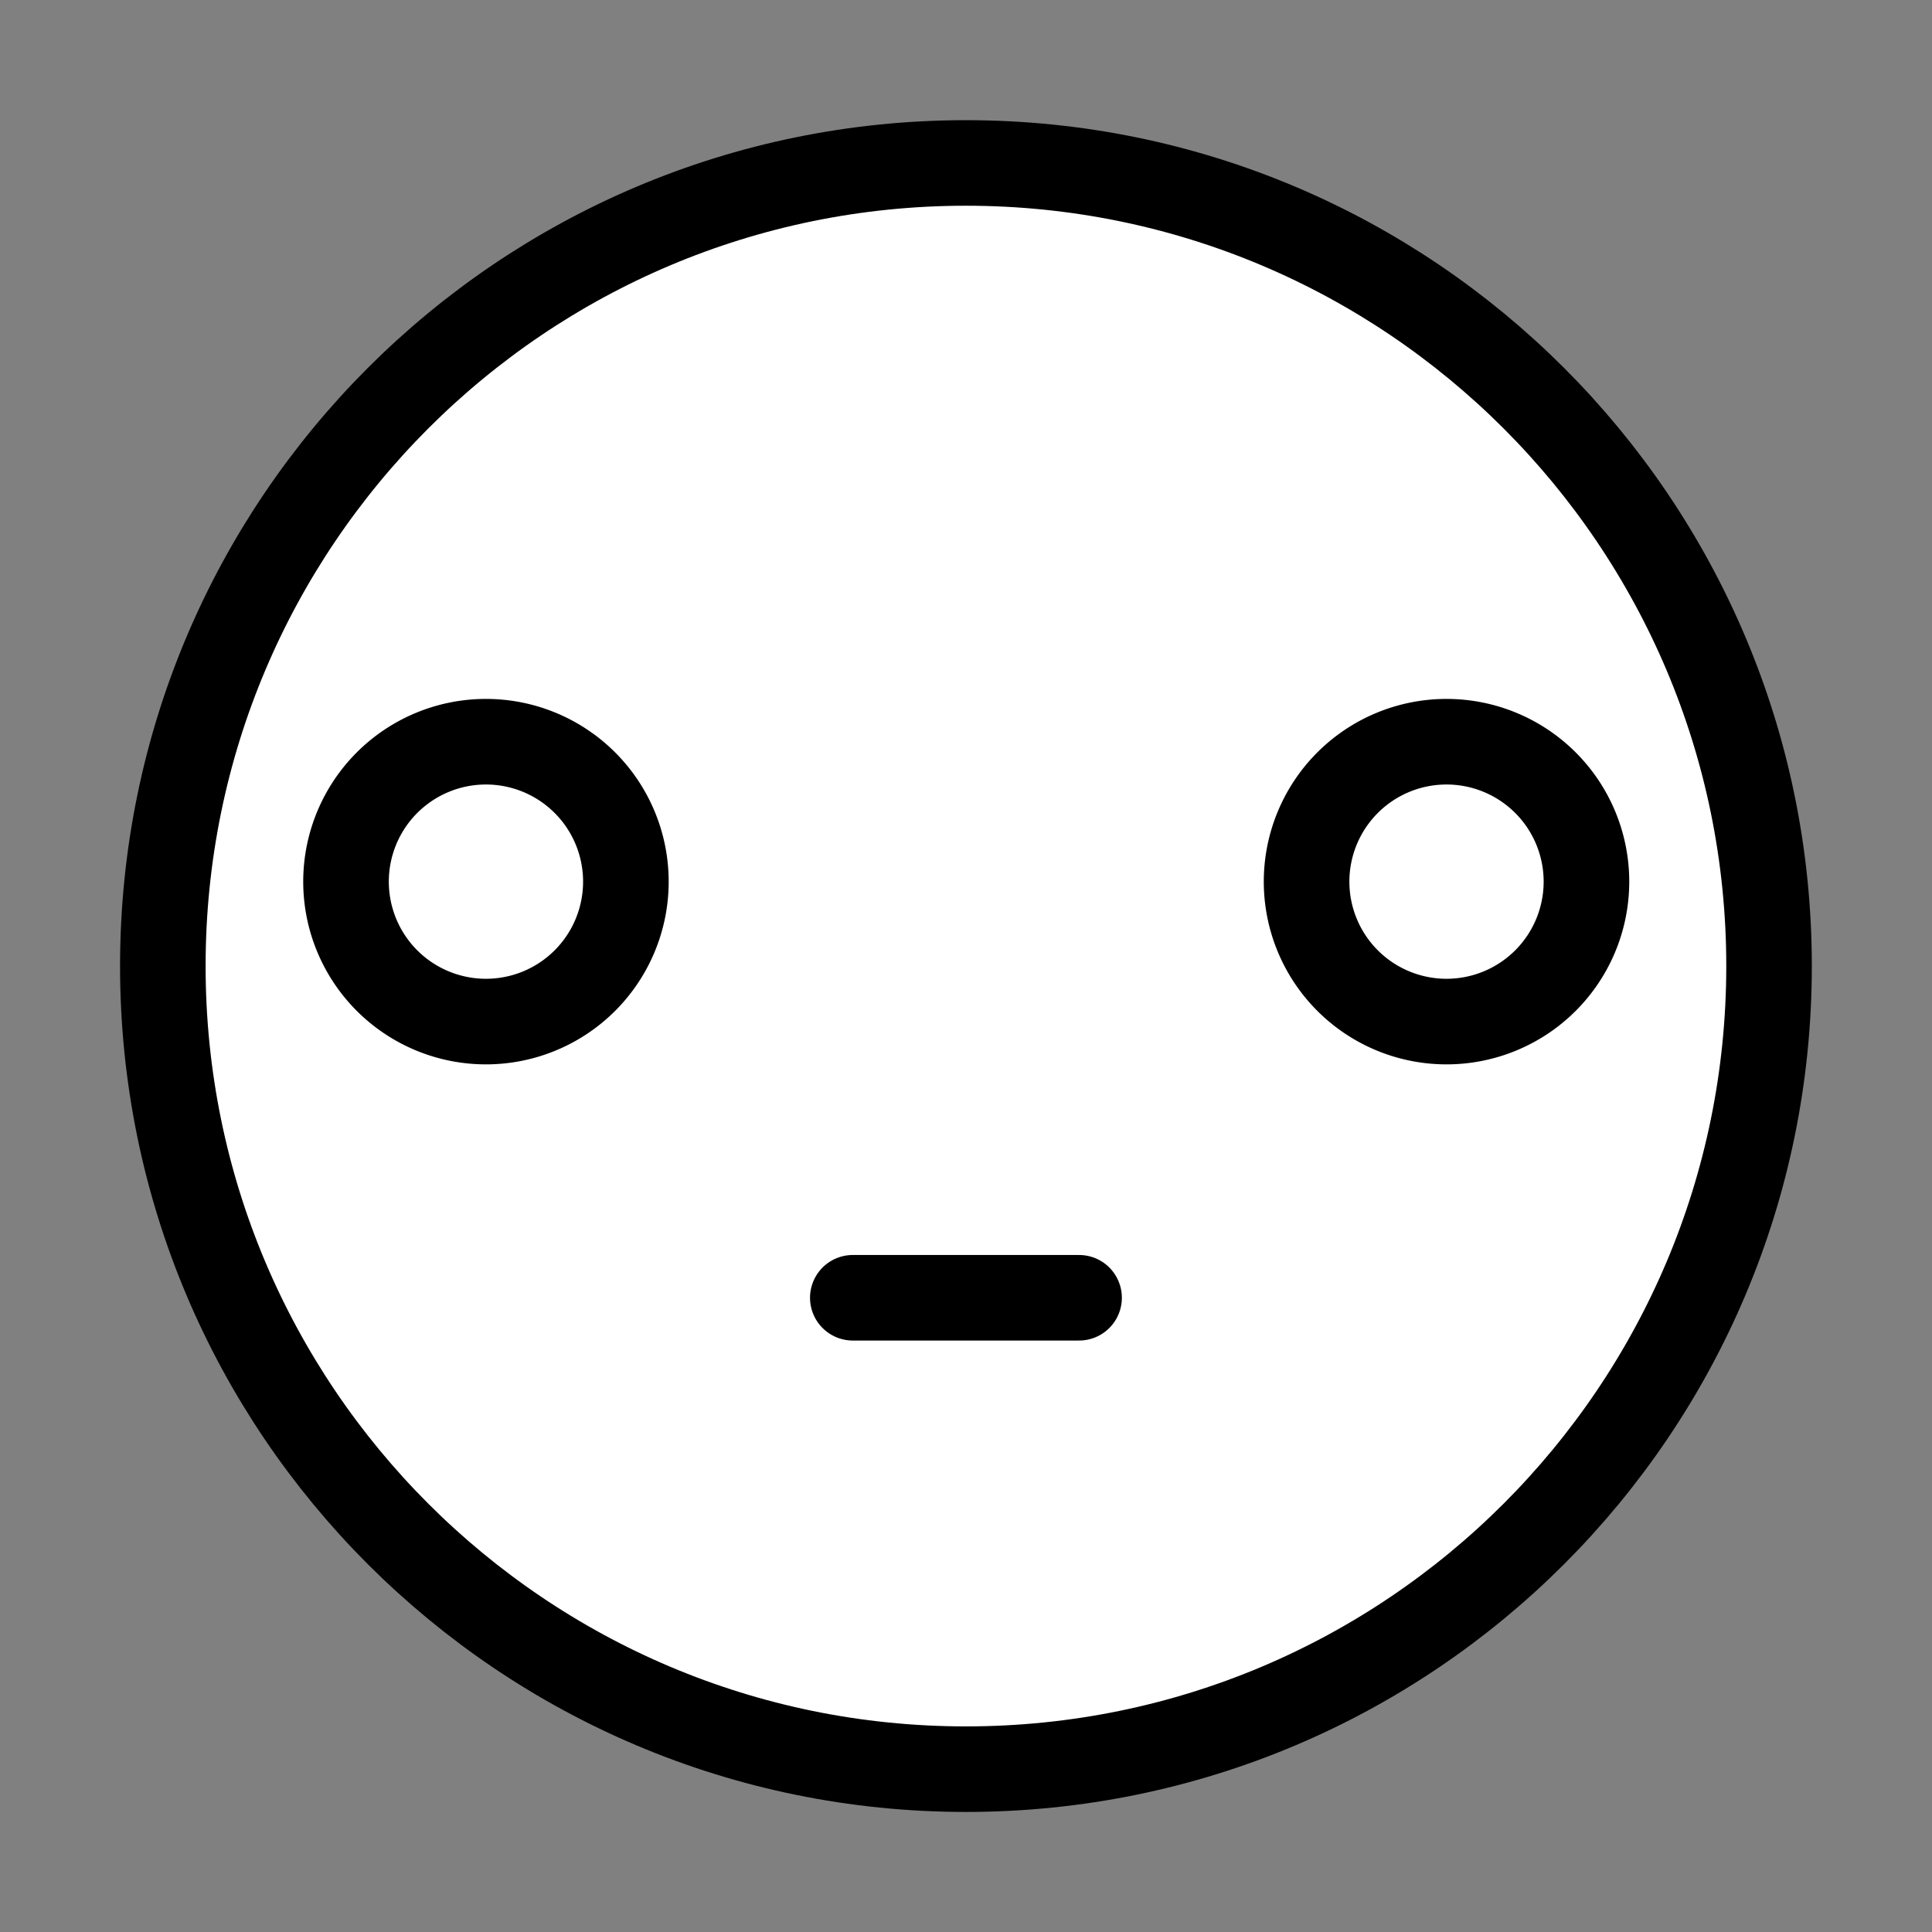 <?xml version="1.0" encoding="UTF-8" standalone="no"?>
<!-- Created with Inkscape (http://www.inkscape.org/) -->

<svg
   xmlns:dc="http://purl.org/dc/elements/1.1/"
   xmlns:cc="http://creativecommons.org/ns#"
   xmlns:rdf="http://www.w3.org/1999/02/22-rdf-syntax-ns#"
   xmlns:svg="http://www.w3.org/2000/svg"
   xmlns="http://www.w3.org/2000/svg"
   xmlns:sodipodi="http://sodipodi.sourceforge.net/DTD/sodipodi-0.dtd"
   xmlns:inkscape="http://www.inkscape.org/namespaces/inkscape"
   width="32"
   height="32"
   id="svg2"
   version="1.1"
   inkscape:version="0.48.3.1 r9886"
   sodipodi:docname="earth-attacker.svg"
   inkscape:export-filename="/home/vg/learning/gamming/web/phaser/training/img/01attacker.png"
   inkscape:export-xdpi="90"
   inkscape:export-ydpi="90"
   enable-background="new">
  <rect width="100%" height="100%" fill="#808080" stroke="none"/>
  <defs
     id="defs4" />
  <sodipodi:namedview
     id="base"
     pagecolor="#ffffff"
     bordercolor="#666666"
     borderopacity="1.0"
     inkscape:pageopacity="0.0"
     inkscape:pageshadow="2"
     inkscape:zoom="12.556923"
     inkscape:cx="8.8398593"
     inkscape:cy="10.327929"
     inkscape:document-units="px"
     inkscape:current-layer="layer8"
     showgrid="false"
     inkscape:window-width="1280"
     inkscape:window-height="761"
     inkscape:window-x="0"
     inkscape:window-y="0"
     inkscape:window-maximized="1" />
  <g
     inkscape:groupmode="layer"
     id="layer8"
     inkscape:label="-1">
    <g
       style="display:inline;fill:#ffffff;stroke:#000000"
       id="layer1-2-1-0-6-9"
       inkscape:label="Layer 1"
       transform="translate(1.29,-1019.307)">
      <g
         style="fill:#ffffff;stroke:#000000"
         transform="matrix(1.02,0,0,1.02,0.899,-10.307)"
         id="g3221-6-8-6-5" />
      <g
         id="g4038-9-3-1"
         transform="translate(0.115,-0.55)"
         style="fill:#ffffff;stroke:#000000">
        <path
           inkscape:connector-curvature="0"
           id="path2985-5-5-0-3"
           d="m 26.144,1035.858 c 0,6.379 -5.171,11.55 -11.55,11.55 -6.379,0 -11.55,-5.171 -11.55,-11.55 0,-6.379 5.171,-11.55 11.55,-11.55 6.379,0 11.55,5.171 11.55,11.55 z"
           style="color:#000000;fill:#ffffff;fill-opacity:1;stroke:#000000;stroke-width:1.417;stroke-linecap:round;stroke-linejoin:round;stroke-miterlimit:4;stroke-opacity:1;stroke-dashoffset:0;marker:none;visibility:visible;display:inline;overflow:visible;enable-background:accumulate" />
        <g
           style="fill:#ffffff;stroke:#000000"
           transform="matrix(1.02,0,0,1.02,0.899,-6.449)"
           id="g3181-4-0-5-1">
          <path
             transform="matrix(0.878,0,0,0.878,-4.331,1006.1)"
             style="color:#000000;fill:#ffffff;stroke-width:1.583;marker:none;visibility:visible;display:inline;overflow:visible;enable-background:accumulate;stroke:#000000"
             d="m 15.848,18.089 c 0,1.429 -1.159,0.987 -2.588,0.987 -1.429,0 -2.588,0.442 -2.588,-0.987 0,-1.429 1.159,-0.987 2.588,-0.987 1.429,0 2.588,-0.442 2.588,0.987 z"
             id="path2987-3-2-2-1"
             inkscape:connector-curvature="0"
             sodipodi:nodetypes="sssss" />
          <path
             transform="matrix(0.878,0,0,0.878,7.91,1006.1)"
             style="color:#000000;fill:#ffffff;stroke-width:1.583;marker:none;visibility:visible;display:inline;overflow:visible;enable-background:accumulate;stroke:#000000"
             d="m 15.848,18.089 c 0,1.429 -1.159,0.987 -2.588,0.987 -1.429,0 -2.588,0.442 -2.588,-0.987 0,-1.429 1.159,-0.987 2.588,-0.987 1.429,0 2.588,-0.442 2.588,0.987 z"
             id="path2989-2-8-8-2"
             inkscape:connector-curvature="0"
             sodipodi:nodetypes="sssss" />
        </g>
        <path
           inkscape:connector-curvature="0"
           id="path3999-9-1-6-8"
           d="m 16.067,1039.919 -2.947,0"
           style="color:#000000;fill:#ffffff;stroke:#000000;stroke-width:1.417;stroke-linecap:round;stroke-linejoin:round;stroke-miterlimit:4;stroke-opacity:1;stroke-dasharray:none;stroke-dashoffset:0;marker:none;visibility:visible;display:inline;overflow:visible;enable-background:accumulate"
           sodipodi:nodetypes="cc" />
      </g>
    </g>
  </g>
  <g
     inkscape:groupmode="layer"
     id="layer5"
     inkscape:label="0"
     style="display:inline">
    <g
       style="fill:#ffffff;stroke:#000000;display:inline"
       id="layer1-2-1-0-6"
       inkscape:label="Layer 1"
       transform="translate(1.29,-1019.307)">
      <g
         style="fill:#ffffff;stroke:#000000"
         transform="matrix(1.02,0,0,1.02,0.899,-10.307)"
         id="g3221-6-8-6" />
      <g
         id="g4038-9-3"
         transform="translate(0.115,-0.55)"
         style="fill:#ffffff;stroke:#000000">
        <path
           inkscape:connector-curvature="0"
           id="path2985-5-5-0"
           d="m 26.144,1035.858 c 0,6.379 -5.171,11.55 -11.55,11.55 -6.379,0 -11.55,-5.171 -11.55,-11.55 0,-6.379 5.171,-11.55 11.55,-11.55 6.379,0 11.55,5.171 11.55,11.55 z"
           style="color:#000000;fill:#ffffff;fill-opacity:1;stroke:#000000;stroke-width:1.417;stroke-linecap:round;stroke-linejoin:round;stroke-miterlimit:4;stroke-opacity:1;stroke-dashoffset:0;marker:none;visibility:visible;display:inline;overflow:visible;enable-background:accumulate" />
        <g
           style="fill:#ffffff;stroke:#000000"
           transform="matrix(1.02,0,0,1.02,0.899,-6.449)"
           id="g3181-4-0-5">
          <path
             transform="matrix(0.878,0,0,0.878,-4.331,1006.1)"
             style="color:#000000;fill:#ffffff;stroke:#000000;stroke-width:1.583;marker:none;visibility:visible;display:inline;overflow:visible;enable-background:accumulate"
             d="m 15.848,18.089 c 0,1.429 -1.159,1.966 -2.588,1.966 -1.429,0 -2.588,-0.536 -2.588,-1.966 0,-1.429 1.159,-1.966 2.588,-1.966 1.429,0 2.588,0.536 2.588,1.966 z"
             id="path2987-3-2-2"
             inkscape:connector-curvature="0"
             sodipodi:nodetypes="sssss" />
          <path
             transform="matrix(0.878,0,0,0.878,7.91,1006.1)"
             style="color:#000000;fill:#ffffff;stroke:#000000;stroke-width:1.583;marker:none;visibility:visible;display:inline;overflow:visible;enable-background:accumulate"
             d="m 15.848,18.089 c 0,1.429 -1.159,1.966 -2.588,1.966 -1.429,0 -2.588,-0.536 -2.588,-1.966 0,-1.429 1.159,-1.966 2.588,-1.966 1.429,0 2.588,0.536 2.588,1.966 z"
             id="path2989-2-8-8"
             inkscape:connector-curvature="0"
             sodipodi:nodetypes="sssss" />
        </g>
        <path
           inkscape:connector-curvature="0"
           id="path3999-9-1-6"
           d="m 16.625,1039.919 -4.062,0"
           style="color:#000000;fill:#ffffff;stroke:#000000;stroke-width:1.417;stroke-linecap:round;stroke-linejoin:round;stroke-miterlimit:4;stroke-opacity:1;stroke-dasharray:none;stroke-dashoffset:0;marker:none;visibility:visible;display:inline;overflow:visible;enable-background:accumulate"
           sodipodi:nodetypes="cc" />
      </g>
    </g>
  </g>
  <g
     inkscape:label="1"
     inkscape:groupmode="layer"
     id="layer1"
     transform="translate(0,-1020.362)"
     style="display:inline">
    <g
       style="fill:#ffffff;stroke:#000000;display:inline"
       id="layer1-2-1-0"
       inkscape:label="Layer 1"
       transform="translate(1.29,1.055)">
      <g
         style="fill:#ffffff;stroke:#000000"
         transform="matrix(1.02,0,0,1.02,0.899,-10.307)"
         id="g3221-6-8" />
      <g
         id="g4038-9"
         transform="translate(0.115,-0.55)"
         style="fill:#ffffff;stroke:#000000">
        <path
           inkscape:connector-curvature="0"
           id="path2985-5-5"
           d="m 26.144,1035.858 c 0,6.379 -5.171,11.55 -11.55,11.55 -6.379,0 -11.55,-5.171 -11.55,-11.55 0,-6.379 5.171,-11.55 11.55,-11.55 6.379,0 11.55,5.171 11.55,11.55 z"
           style="color:#000000;fill:#ffffff;fill-opacity:1;stroke:#000000;stroke-width:1.417;stroke-linecap:round;stroke-linejoin:round;stroke-miterlimit:4;stroke-opacity:1;stroke-dashoffset:0;marker:none;visibility:visible;display:inline;overflow:visible;enable-background:accumulate" />
        <g
           style="fill:#ffffff;stroke:#000000"
           transform="matrix(1.02,0,0,1.02,0.899,-6.449)"
           id="g3181-4-0">
          <path
             transform="matrix(0.878,0,0,0.878,-4.331,1006.1)"
             d="m 15.848,18.089 a 2.588,2.588 0 1 1 -5.176,0 2.588,2.588 0 1 1 5.176,0 z"
             sodipodi:ry="2.5882137"
             sodipodi:rx="2.5882137"
             sodipodi:cy="18.089071"
             sodipodi:cx="13.259618"
             id="path2987-3-2"
             style="color:#000000;fill:#ffffff;stroke:#000000;stroke-width:1.583;marker:none;visibility:visible;display:inline;overflow:visible;enable-background:accumulate"
             sodipodi:type="arc" />
          <path
             sodipodi:type="arc"
             style="color:#000000;fill:#ffffff;stroke:#000000;stroke-width:1.583;marker:none;visibility:visible;display:inline;overflow:visible;enable-background:accumulate"
             id="path2989-2-8"
             sodipodi:cx="13.259618"
             sodipodi:cy="18.089071"
             sodipodi:rx="2.5882137"
             sodipodi:ry="2.5882137"
             d="m 15.848,18.089 a 2.588,2.588 0 1 1 -5.176,0 2.588,2.588 0 1 1 5.176,0 z"
             transform="matrix(0.878,0,0,0.878,7.91,1006.1)" />
        </g>
        <path
           inkscape:connector-curvature="0"
           id="path3999-9-1"
           d="m 17.023,1039.919 -4.858,0"
           style="color:#000000;fill:#ffffff;stroke:#000000;stroke-width:1.417;stroke-linecap:round;stroke-linejoin:round;stroke-miterlimit:4;stroke-opacity:1;stroke-dasharray:none;stroke-dashoffset:0;marker:none;visibility:visible;display:inline;overflow:visible;enable-background:accumulate" />
      </g>
    </g>
  </g>
  <g
     inkscape:groupmode="layer"
     id="layer2"
     inkscape:label="2"
     style="display:inline">
    <g
       id="layer1-2-1"
       inkscape:label="Layer 1"
       transform="translate(1.29,-1019.307)"
       style="fill:#ffffff;stroke:#000000">
      <g
         style="fill:#ffffff;stroke:#000000"
         transform="matrix(1.02,0,0,1.02,0.899,-10.307)"
         id="g3221-6" />
      <g
         id="g4038"
         transform="translate(0.115,-0.55)"
         style="fill:#ffffff;stroke:#000000">
        <path
           inkscape:connector-curvature="0"
           id="path2985-5"
           d="m 27.896,1035.858 c 0,7.346 -5.955,13.302 -13.302,13.302 -7.346,0 -13.302,-5.955 -13.302,-13.302 0,-7.346 5.955,-13.302 13.302,-13.302 7.346,0 13.302,5.955 13.302,13.302 z"
           style="color:#000000;fill:#ffffff;fill-opacity:1;stroke:#000000;stroke-width:1.417;stroke-linecap:round;stroke-linejoin:round;stroke-miterlimit:4;stroke-opacity:1;stroke-dashoffset:0;marker:none;visibility:visible;display:inline;overflow:visible;enable-background:accumulate" />
        <g
           style="fill:#ffffff;stroke:#000000"
           transform="matrix(1.02,0,0,1.02,0.899,-7.962)"
           id="g3181-4">
          <g
             id="g3328"
             transform="translate(-1.679,0)"
             style="fill:#ffffff;stroke:#000000">
            <path
               sodipodi:type="arc"
               style="color:#000000;fill:#ffffff;stroke:#000000;stroke-width:1.583;marker:none;visibility:visible;display:inline;overflow:visible;enable-background:accumulate"
               id="path2987-3"
               sodipodi:cx="13.259618"
               sodipodi:cy="18.089071"
               sodipodi:rx="2.5882137"
               sodipodi:ry="2.5882137"
               d="m 15.848,18.089 a 2.588,2.588 0 1 1 -5.176,0 2.588,2.588 0 1 1 5.176,0 z"
               transform="matrix(0.878,0,0,0.878,-4.331,1006.1)" />
            <path
               transform="matrix(0.878,0,0,0.878,11.267,1006.1)"
               d="m 15.848,18.089 a 2.588,2.588 0 1 1 -5.176,0 2.588,2.588 0 1 1 5.176,0 z"
               sodipodi:ry="2.5882137"
               sodipodi:rx="2.5882137"
               sodipodi:cy="18.089071"
               sodipodi:cx="13.259618"
               id="path2989-2"
               style="color:#000000;fill:#ffffff;stroke:#000000;stroke-width:1.583;marker:none;visibility:visible;display:inline;overflow:visible;enable-background:accumulate"
               sodipodi:type="arc" />
          </g>
        </g>
        <path
           inkscape:connector-curvature="0"
           id="path3999-9"
           d="m 16.468,1041.352 -3.748,0"
           style="color:#000000;fill:#ffffff;stroke:#000000;stroke-width:1.417;stroke-linecap:round;stroke-linejoin:round;stroke-miterlimit:4;stroke-opacity:1;stroke-dasharray:none;stroke-dashoffset:0;marker:none;visibility:visible;display:inline;overflow:visible;enable-background:accumulate" />
      </g>
    </g>
  </g>
</svg>
